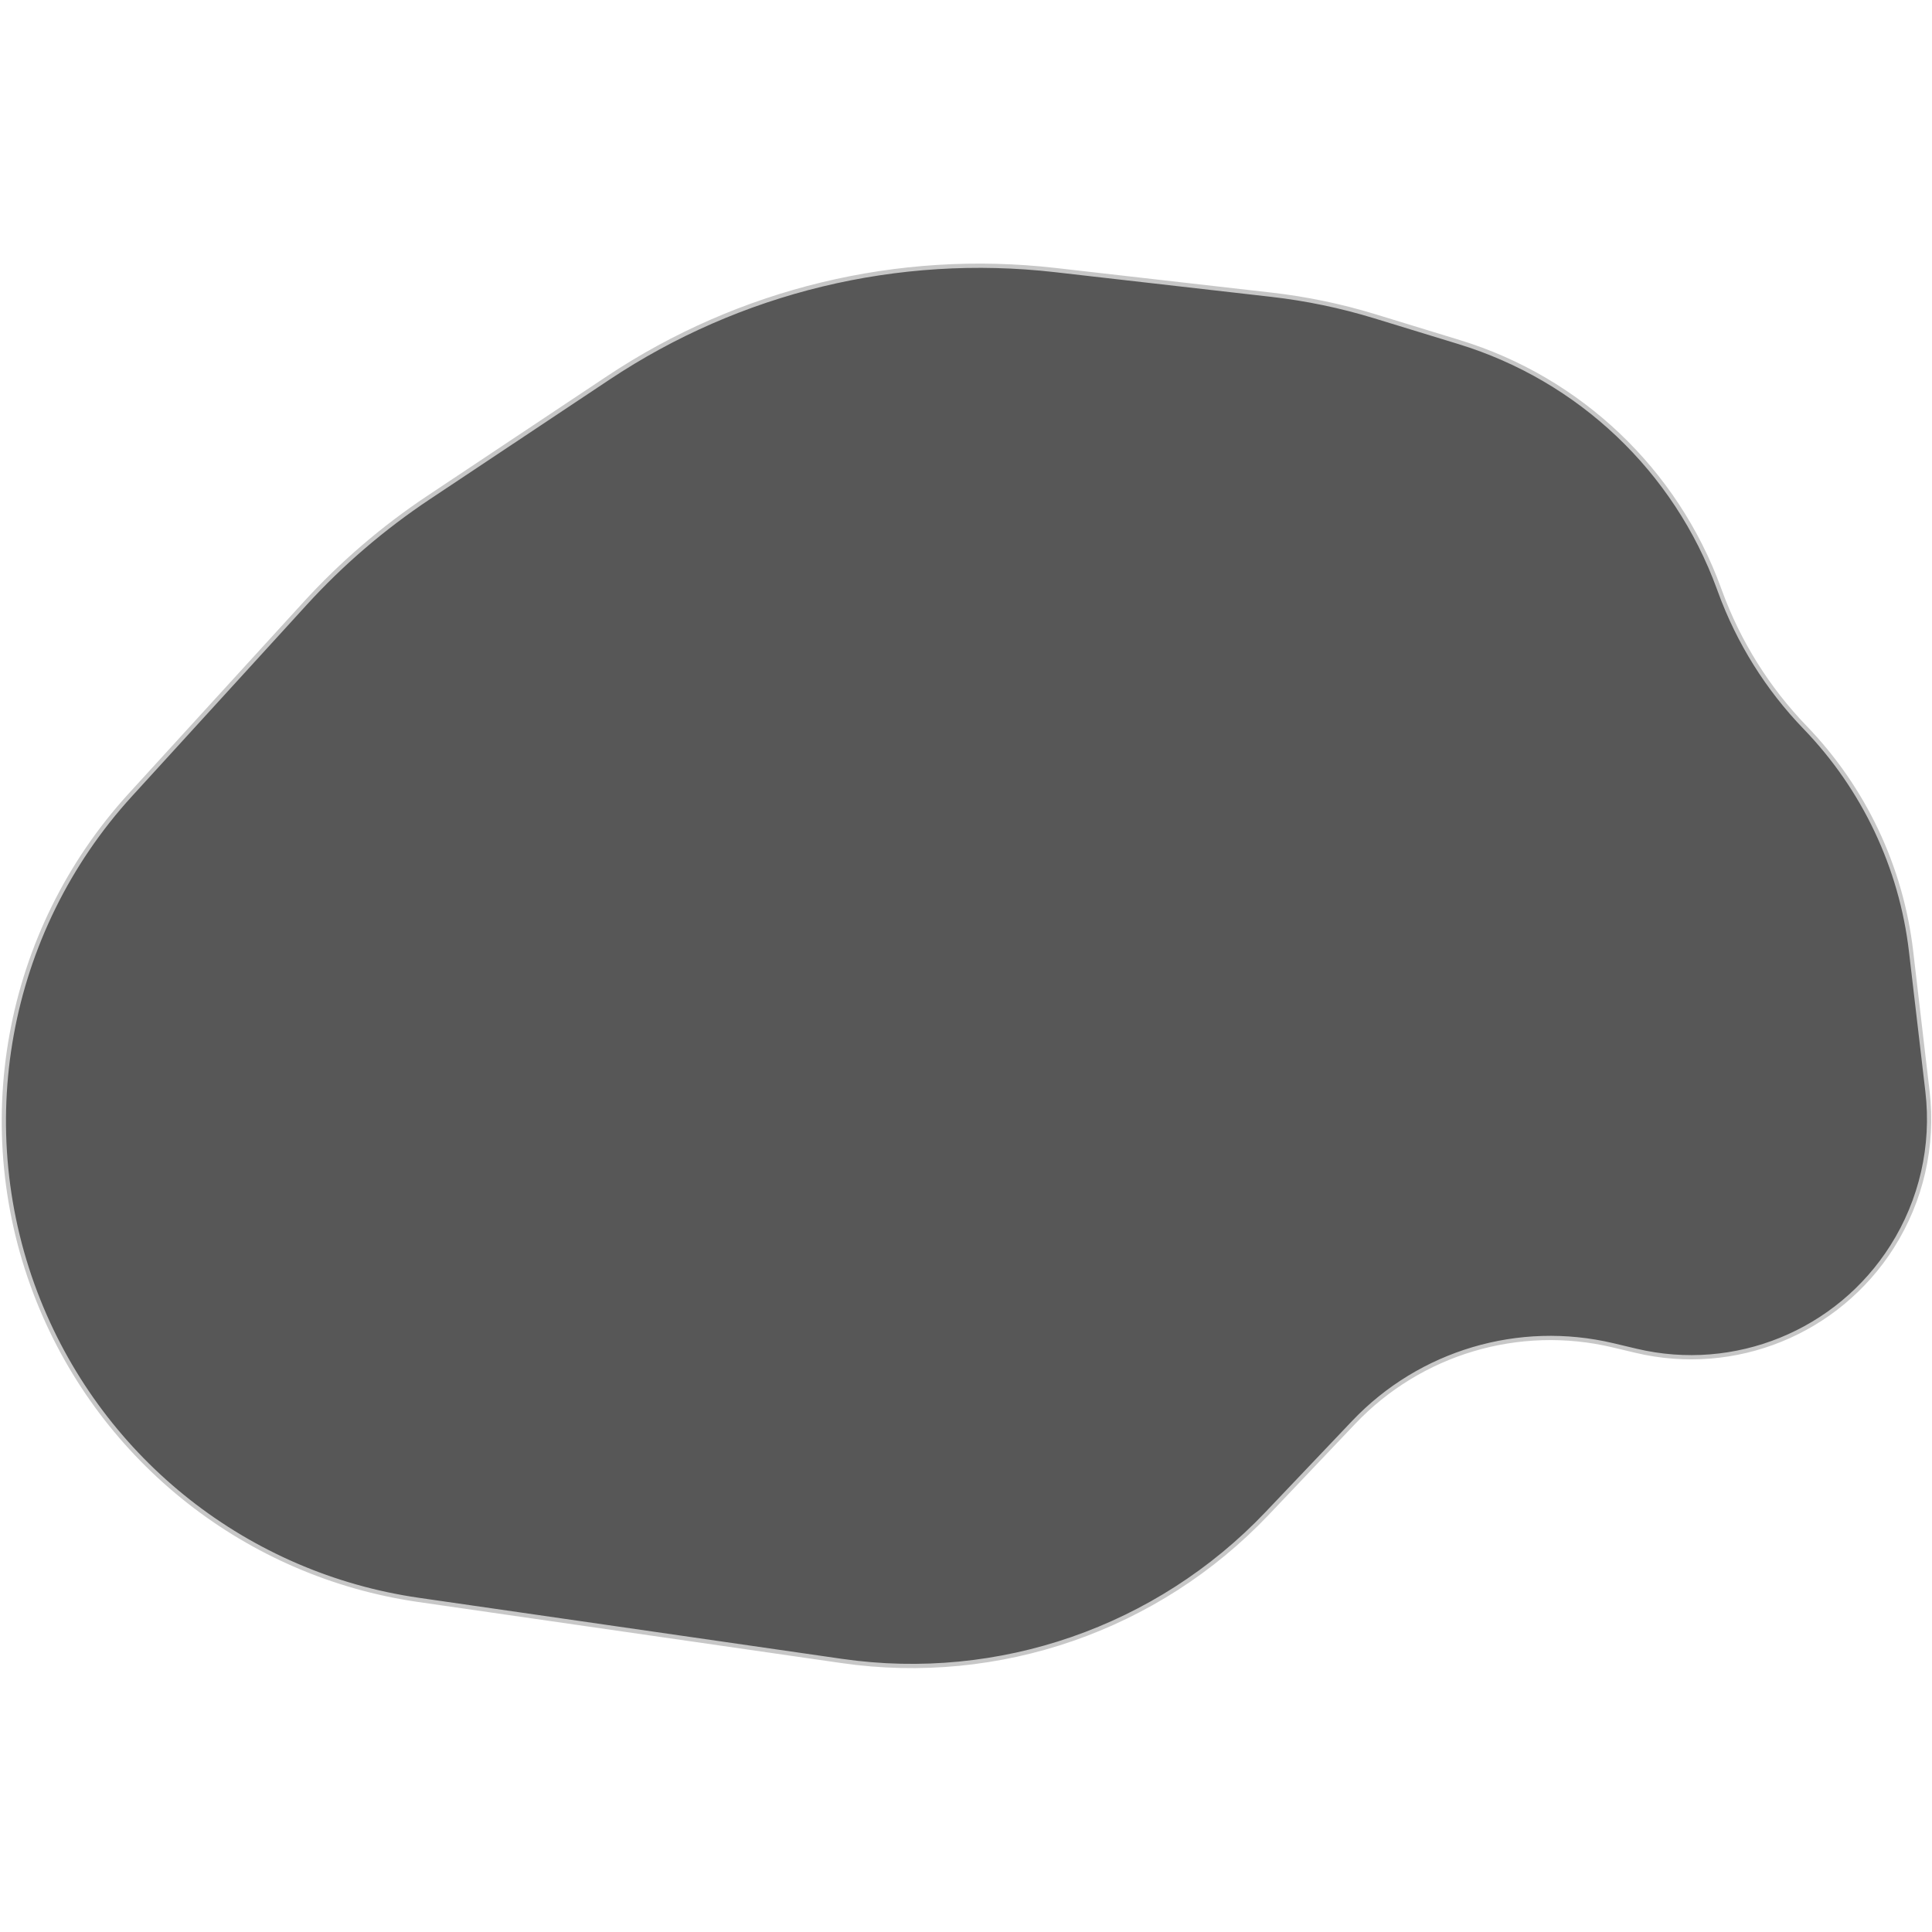 <svg width="150" height="150" viewBox="0 0 909 661" fill="#575757" xmlns="http://www.w3.org/2000/svg">
    <path
        d="M286.133 53.836L201.569 110.146C180.269 124.329 160.777 141.055 143.523 159.954L61.341 249.973C2.435 314.495 -14.344 407.038 18.158 488.134C48.386 563.555 116.523 617.146 196.943 628.75L396.043 657.479C470.033 668.156 544.608 642.305 596.116 588.125L636.921 545.203C668.236 512.264 714.703 498.461 758.921 508.963L769.79 511.544C816.288 522.587 864.671 502.902 890.251 462.533C903.998 440.839 909.87 415.079 906.882 389.571L899.151 323.559C894.512 283.951 877 246.961 849.304 218.268C831.631 199.959 817.991 178.15 809.264 154.246L808.762 152.87C788.443 97.213 743.201 54.304 686.547 36.957L646.95 24.833C631.017 19.955 614.67 16.549 598.114 14.66L496.433 3.058C422.537 -5.374 348.04 12.613 286.133 53.836Z"
        stroke="#c7c7c7" stroke-width="2" />
</svg>